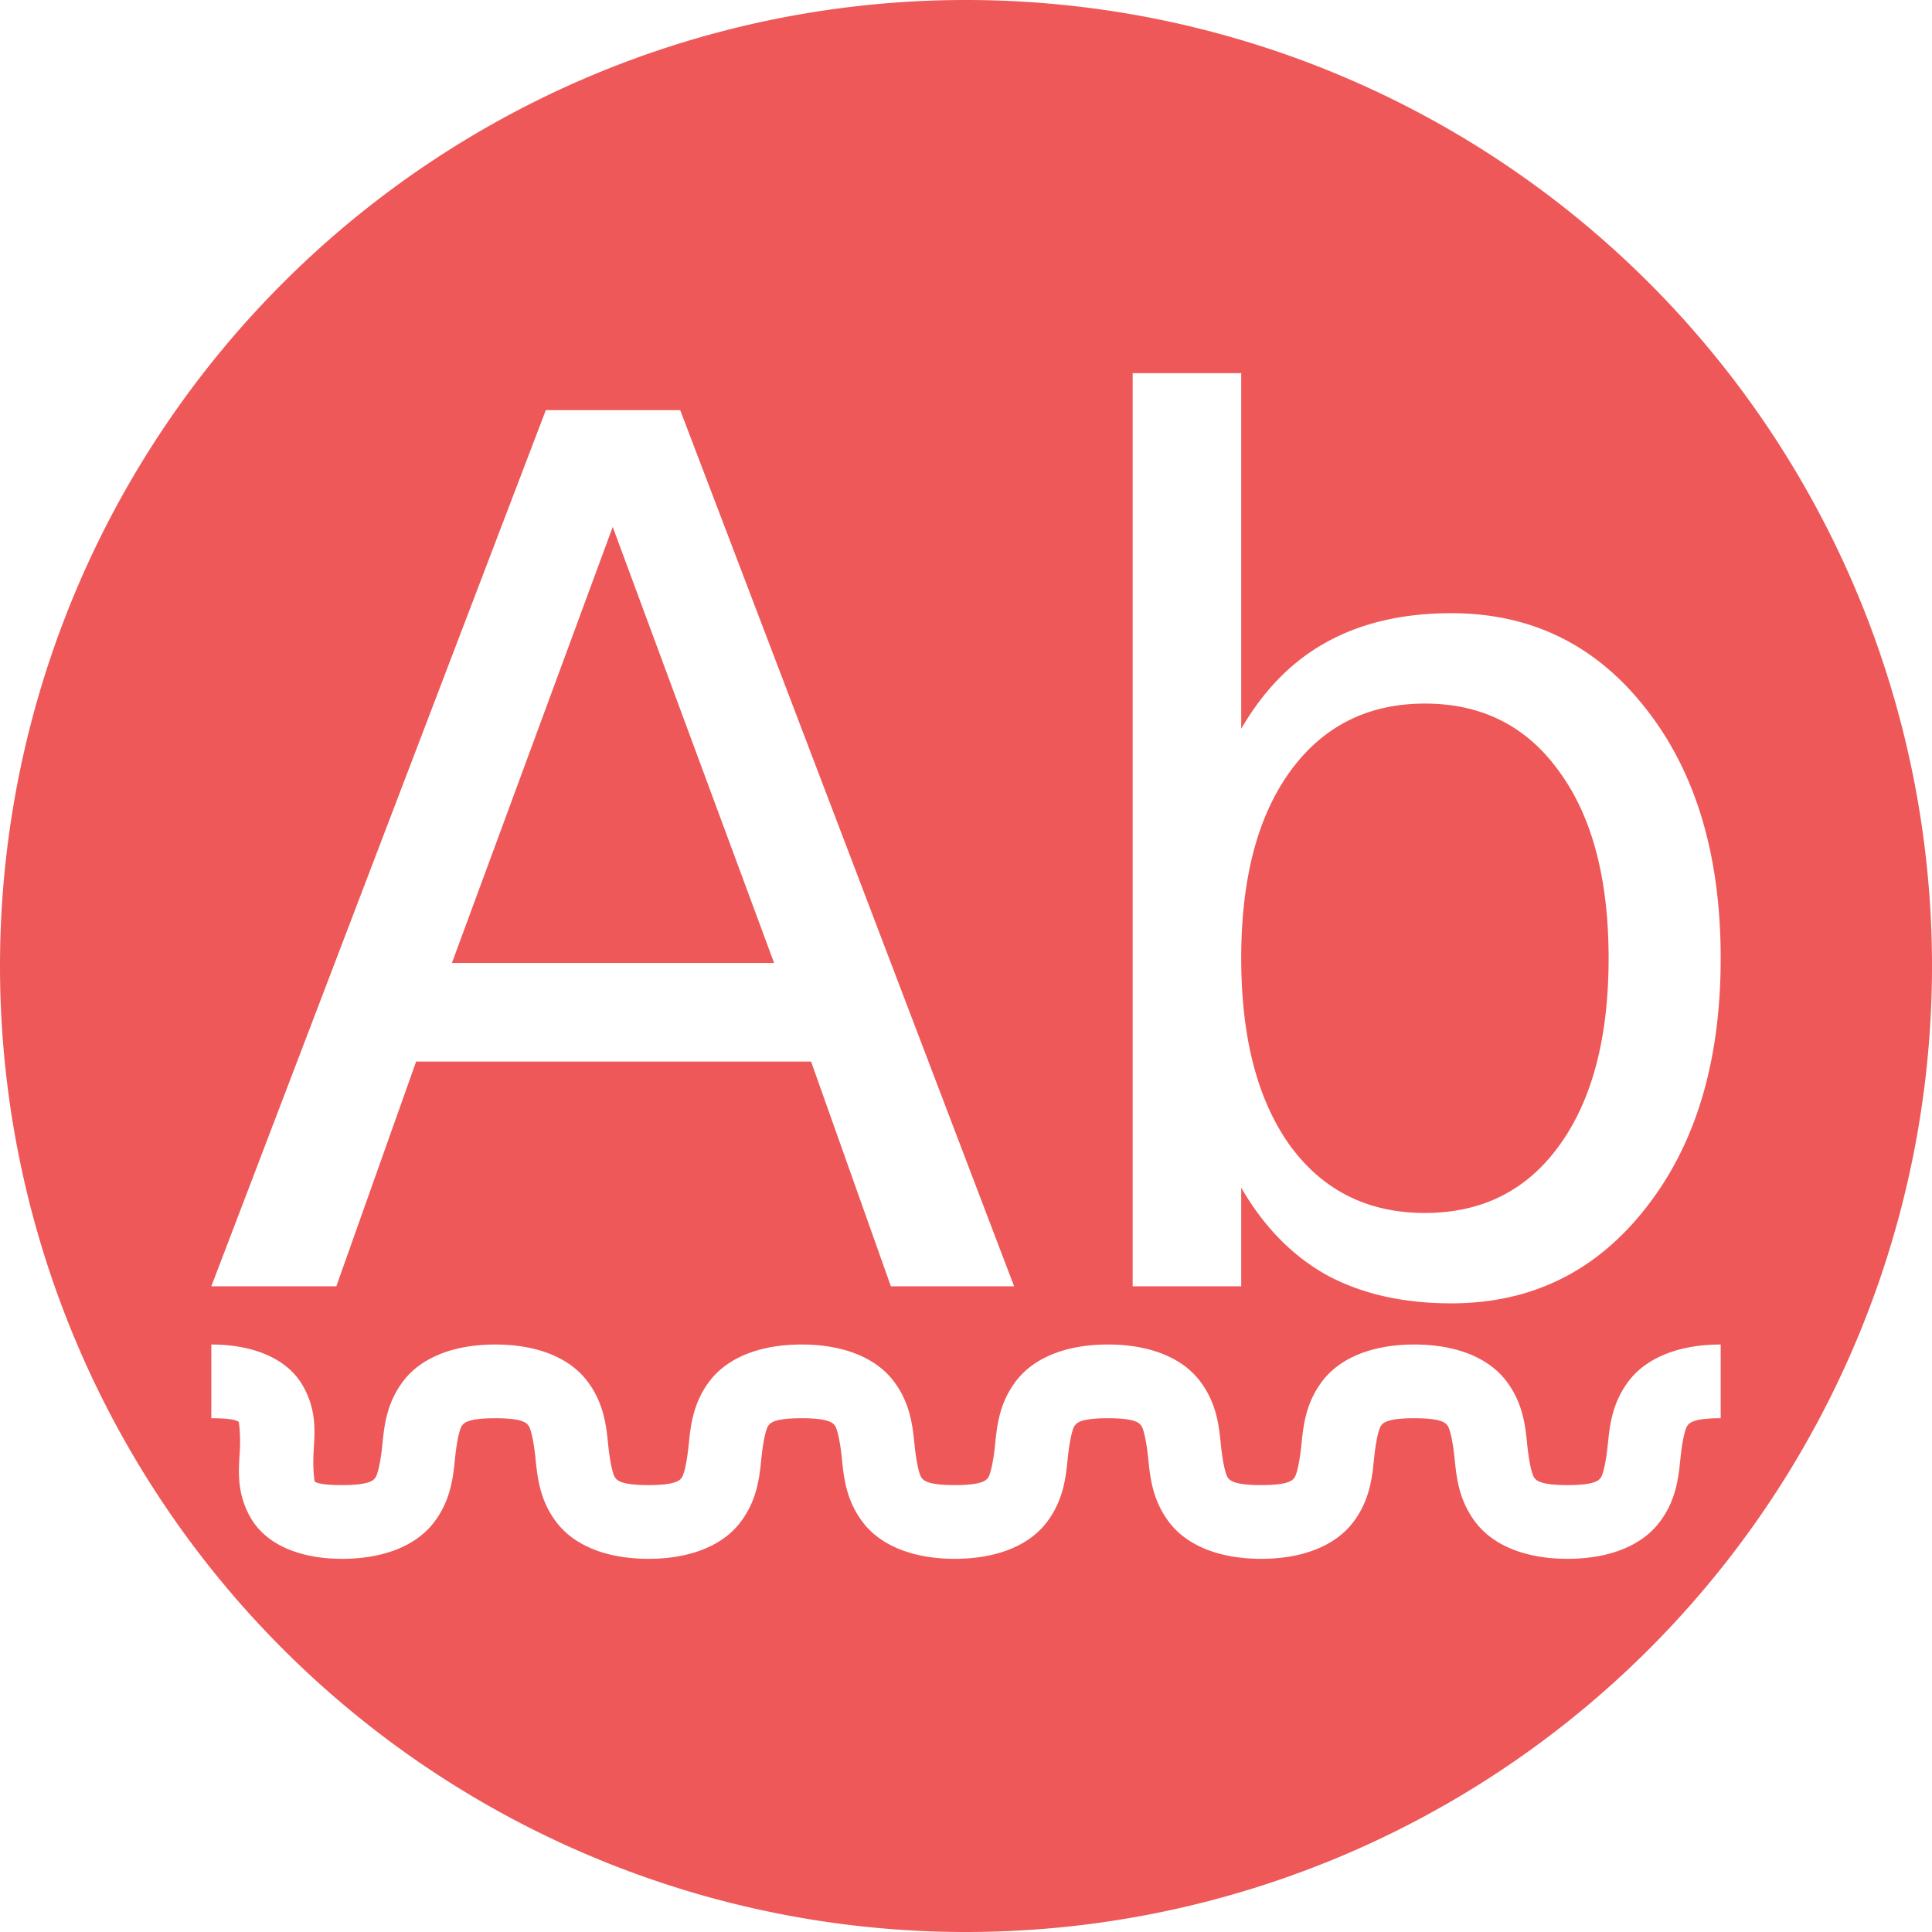 <?xml version="1.0" encoding="UTF-8" standalone="no"?>
<!-- Created with Inkscape (http://www.inkscape.org/) -->

<svg
   xmlns:dc="http://purl.org/dc/elements/1.1/"
   xmlns:cc="http://creativecommons.org/ns#"
   xmlns:rdf="http://www.w3.org/1999/02/22-rdf-syntax-ns#"
   xmlns:svg="http://www.w3.org/2000/svg"
   xmlns="http://www.w3.org/2000/svg"
   xmlns:sodipodi="http://sodipodi.sourceforge.net/DTD/sodipodi-0.dtd"
   xmlns:inkscape="http://www.inkscape.org/namespaces/inkscape"
   sodipodi:docname="tools-check-spelling-symbolic.svg"
   inkscape:version="0.91 r13725"
   version="1.1"
   id="svg2"
   viewBox="0 0 256 256"
   height="256"
   width="256">
  <sodipodi:namedview
     inkscape:window-maximized="1"
     inkscape:window-y="0"
     inkscape:window-x="0"
     inkscape:window-height="1043"
     inkscape:window-width="1920"
     units="px"
     showgrid="true"
     inkscape:current-layer="layer1"
     inkscape:document-units="px"
     inkscape:cy="128"
     inkscape:cx="128"
     inkscape:zoom="3.3359375"
     inkscape:pageshadow="2"
     inkscape:pageopacity="0.0"
     borderopacity="1.0"
     bordercolor="#666666"
     pagecolor="#ffffff"
     id="base">
    <inkscape:grid
       type="xygrid"
       id="grid4191"
       spacingx="5"
       spacingy="5" />
  </sodipodi:namedview>
  <defs
     id="defs4">
    <inkscape:path-effect
       is_visible="true"
       id="path-effect4829"
       effect="spiro" />
    <inkscape:path-effect
       is_visible="true"
       id="path-effect4153"
       effect="spiro" />
    <inkscape:path-effect
       is_visible="true"
       id="path-effect4175"
       effect="spiro" />
    <clipPath
       clipPathUnits="userSpaceOnUse"
       id="clipPath4174">
      <circle
         style="fill:#cc2828;fill-opacity:1;stroke:none;stroke-width:0;stroke-linecap:round;stroke-linejoin:round;stroke-miterlimit:4;stroke-dasharray:none;stroke-opacity:1"
         id="circle4176"
         cx="128"
         cy="924.362"
         r="128" />
    </clipPath>
    <clipPath
       clipPathUnits="userSpaceOnUse"
       id="clipPath4183">
      <circle
         style="fill:#cc2828;fill-opacity:1;stroke:none;stroke-width:0;stroke-linecap:round;stroke-linejoin:round;stroke-miterlimit:4;stroke-dasharray:none;stroke-opacity:1"
         id="circle4185"
         cx="-924.362"
         cy="128"
         r="128"
         transform="matrix(0,-1,1,0,0,0)" />
    </clipPath>
    <clipPath
       clipPathUnits="userSpaceOnUse"
       id="clipPath4187">
      <circle
         style="fill:#cc2828;fill-opacity:1;stroke:none;stroke-width:0;stroke-linecap:round;stroke-linejoin:round;stroke-miterlimit:4;stroke-dasharray:none;stroke-opacity:1"
         id="circle4189"
         cx="128"
         cy="924.362"
         r="128" />
    </clipPath>
    <clipPath
       clipPathUnits="userSpaceOnUse"
       id="clipPath4209">
      <circle
         style="fill:#cc2828;fill-opacity:1;stroke:none;stroke-width:0;stroke-linecap:round;stroke-linejoin:round;stroke-miterlimit:4;stroke-dasharray:none;stroke-opacity:1"
         id="circle4211"
         cx="-924.362"
         cy="128"
         r="128"
         transform="matrix(0,-1,1,0,0,0)" />
    </clipPath>
    <clipPath
       clipPathUnits="userSpaceOnUse"
       id="clipPath4213">
      <circle
         style="fill:#cc2828;fill-opacity:1;stroke:none;stroke-width:0;stroke-linecap:round;stroke-linejoin:round;stroke-miterlimit:4;stroke-dasharray:none;stroke-opacity:1"
         id="circle4215"
         cx="128"
         cy="924.362"
         r="128" />
    </clipPath>
    <clipPath
       id="clipPath4381"
       clipPathUnits="userSpaceOnUse">
      <circle
         transform="matrix(0.778,0.629,-0.629,0.778,0,0)"
         style="fill:#d83838;fill-opacity:1;stroke:none;stroke-width:0;stroke-linecap:round;stroke-linejoin:round;stroke-miterlimit:4;stroke-dasharray:none;stroke-opacity:1"
         id="circle4383"
         cx="686.505"
         cy="640.498"
         r="128" />
    </clipPath>
    <clipPath
       id="clipPath4857"
       clipPathUnits="userSpaceOnUse">
      <circle
         style="fill:#68bdff;fill-opacity:1;stroke:none;stroke-width:0;stroke-linecap:round;stroke-linejoin:round;stroke-miterlimit:4;stroke-dasharray:none;stroke-opacity:1"
         id="circle4859"
         cx="128"
         cy="924.362"
         r="128" />
    </clipPath>
    <clipPath
       clipPathUnits="userSpaceOnUse"
       id="clipPath5081">
      <circle
         style="fill:#68bdff;fill-opacity:1;stroke:none;stroke-width:0;stroke-linecap:round;stroke-linejoin:round;stroke-miterlimit:4;stroke-dasharray:none;stroke-opacity:1"
         id="circle5083"
         cx="-127.95"
         cy="924.362"
         r="128"
         transform="scale(-1,1)" />
    </clipPath>
    <inkscape:path-effect
       is_visible="true"
       id="path-effect4168"
       effect="spiro" />
    <inkscape:path-effect
       fuse_tolerance="0"
       vertical_pattern="false"
       prop_units="false"
       tang_offset="0"
       normal_offset="0"
       spacing="0"
       scale_y_rel="false"
       prop_scale="1"
       copytype="single_stretched"
       pattern="m 0,790.362 1,0"
       is_visible="true"
       id="path-effect4170"
       effect="skeletal" />
    <inkscape:path-effect
       is_visible="true"
       id="path-effect4174"
       effect="spiro" />
    <inkscape:path-effect
       fuse_tolerance="0"
       vertical_pattern="false"
       prop_units="false"
       tang_offset="0"
       normal_offset="0"
       spacing="0"
       scale_y_rel="false"
       prop_scale="1"
       copytype="single_stretched"
       pattern="m 0,802.362 1,0"
       is_visible="true"
       id="path-effect4176"
       effect="skeletal" />
    <clipPath
       id="clipPath3479"
       clipPathUnits="userSpaceOnUse">
      <circle
         style="fill:#68bdff;fill-opacity:1;stroke:none;stroke-width:0;stroke-linecap:round;stroke-linejoin:round;stroke-miterlimit:4;stroke-dasharray:none;stroke-opacity:1"
         id="circle3481"
         cx="128"
         cy="924.362"
         r="128" />
    </clipPath>
    <clipPath
       clipPathUnits="userSpaceOnUse"
       id="clipPath4421">
      <circle
         style="fill:#82adce;fill-opacity:1;stroke:none;stroke-width:0;stroke-linecap:round;stroke-linejoin:round;stroke-miterlimit:4;stroke-dasharray:none;stroke-opacity:1"
         id="circle4423"
         cx="127.872"
         cy="922.362"
         r="128" />
    </clipPath>
    <clipPath
       id="clipPath3472"
       clipPathUnits="userSpaceOnUse">
      <circle
         style="fill:#ee5858;fill-opacity:1;stroke:none;stroke-width:0;stroke-linecap:round;stroke-linejoin:round;stroke-miterlimit:4;stroke-dasharray:none;stroke-opacity:1"
         id="circle3474"
         cx="128"
         cy="924.362"
         r="128" />
    </clipPath>
    <clipPath
       id="clipPath5510"
       clipPathUnits="userSpaceOnUse">
      <path
         inkscape:connector-curvature="0"
         style="fill:#ee5858;fill-opacity:1;stroke:none;stroke-width:0;stroke-linecap:round;stroke-linejoin:round;stroke-miterlimit:4;stroke-dasharray:none;stroke-opacity:1"
         d="M 234.533,924.103 A 105.871,105.871 0 0 1 128.662,1029.975 105.871,105.871 0 0 1 22.791,924.103 105.871,105.871 0 0 1 128.662,818.232 105.871,105.871 0 0 1 234.533,924.103 Z"
         id="path5512" />
    </clipPath>
    <clipPath
       clipPathUnits="userSpaceOnUse"
       id="clipPath4468">
      <path
         style="fill:#ee5858;fill-opacity:1;stroke:none;stroke-width:0;stroke-linecap:round;stroke-linejoin:round;stroke-miterlimit:4;stroke-dasharray:none;stroke-opacity:1"
         d="m 259.421,920.519 a 128,128 0 0 1 -128,128 128,128 0 0 1 -128,-128 128,128 0 0 1 128,-128 128,128 0 0 1 128,128 z"
         id="path4470"
         inkscape:connector-curvature="0" />
    </clipPath>
  </defs>
  <g
     transform="translate(0,-796.362)"
     id="layer1"
     inkscape:groupmode="layer"
     inkscape:label="Layer 1">
    <path
       style="fill:#ee5858;fill-opacity:1;stroke:none;stroke-width:0;stroke-linecap:round;stroke-linejoin:round;stroke-miterlimit:4;stroke-dasharray:none;stroke-opacity:1"
       d="M 128 0 A 128 128 0 0 0 0 128 A 128 128 0 0 0 128 256 A 128 128 0 0 0 256 128 A 128 128 0 0 0 128 0 z M 150.084 49.449 L 164.469 49.449 L 164.469 96.57 C 167.475 91.386 171.26 87.551 175.822 85.062 C 180.436 82.522 185.932 81.252 192.309 81.252 C 202.884 81.252 211.463 85.451 218.047 93.85 C 224.682 102.248 228 113.289 228 126.975 C 228 140.66 224.682 151.703 218.047 160.102 C 211.463 168.5 202.884 172.699 192.309 172.699 C 185.932 172.699 180.436 171.455 175.822 168.967 C 171.26 166.427 167.475 162.565 164.469 157.381 L 164.469 170.443 L 150.084 170.443 L 150.084 49.449 z M 72.324 54.348 L 90.131 54.348 L 134.377 170.443 L 118.047 170.443 L 107.471 140.662 L 55.139 140.662 L 44.562 170.443 L 28 170.443 L 72.324 54.348 z M 81.188 69.822 L 59.881 127.598 L 102.572 127.598 L 81.188 69.822 z M 188.809 93.227 C 181.24 93.227 175.278 96.235 170.924 102.248 C 166.621 108.21 164.469 116.451 164.469 126.975 C 164.469 137.498 166.621 145.768 170.924 151.781 C 175.278 157.743 181.24 160.723 188.809 160.723 C 196.377 160.723 202.312 157.743 206.615 151.781 C 210.97 145.768 213.148 137.498 213.148 126.975 C 213.148 116.451 210.97 108.21 206.615 102.248 C 202.312 96.235 196.377 93.227 188.809 93.227 z M 28 178.154 C 33.387 178.154 37.884 179.903 40.012 183.424 C 42.139 186.945 41.654 190.257 41.543 192.586 C 41.432 194.915 41.695 196.261 41.678 196.232 C 41.661 196.204 41.606 196.783 45.328 196.783 C 49.05 196.783 49.492 196.119 49.74 195.793 C 49.989 195.467 50.363 194.139 50.623 191.811 C 50.883 189.482 51.029 186.152 53.447 182.984 C 55.866 179.817 60.238 178.154 65.625 178.154 C 71.012 178.154 75.382 179.817 77.801 182.984 C 80.219 186.152 80.367 189.482 80.627 191.811 C 80.887 194.139 81.259 195.467 81.508 195.793 C 81.756 196.119 82.2 196.783 85.922 196.783 C 89.644 196.783 90.085 196.119 90.334 195.793 C 90.583 195.467 90.957 194.139 91.217 191.811 C 91.477 189.482 91.622 186.152 94.041 182.984 C 96.46 179.817 100.832 178.154 106.219 178.154 C 111.606 178.154 115.976 179.817 118.395 182.984 C 120.813 186.152 120.961 189.482 121.221 191.811 C 121.481 194.139 121.853 195.467 122.102 195.793 C 122.35 196.119 122.794 196.783 126.516 196.783 C 130.237 196.783 130.679 196.119 130.928 195.793 C 131.176 195.467 131.551 194.139 131.811 191.811 C 132.071 189.482 132.216 186.152 134.635 182.984 C 137.053 179.817 141.426 178.154 146.812 178.154 C 152.199 178.154 156.572 179.817 158.99 182.984 C 161.409 186.152 161.554 189.482 161.814 191.811 C 162.074 194.139 162.449 195.467 162.697 195.793 C 162.946 196.119 163.388 196.783 167.109 196.783 C 170.831 196.783 171.273 196.119 171.521 195.793 C 171.77 195.467 172.144 194.139 172.404 191.811 C 172.664 189.482 172.81 186.152 175.229 182.984 C 177.647 179.817 182.019 178.154 187.406 178.154 C 192.793 178.154 197.165 179.817 199.584 182.984 C 202.003 186.152 202.148 189.482 202.408 191.811 C 202.668 194.139 203.042 195.467 203.291 195.793 C 203.54 196.119 203.981 196.783 207.703 196.783 C 211.425 196.783 211.867 196.119 212.115 195.793 C 212.364 195.467 212.738 194.139 212.998 191.811 C 213.258 189.482 213.404 186.152 215.822 182.984 C 218.241 179.817 222.613 178.154 228 178.154 L 228 187.922 C 224.278 187.922 223.836 188.587 223.588 188.912 C 223.339 189.238 222.965 190.566 222.705 192.895 C 222.445 195.223 222.299 198.553 219.881 201.721 C 217.462 204.888 213.09 206.553 207.703 206.553 C 202.316 206.553 197.944 204.888 195.525 201.721 C 193.107 198.553 192.961 195.223 192.701 192.895 C 192.441 190.566 192.067 189.238 191.818 188.912 C 191.57 188.587 191.128 187.922 187.406 187.922 C 183.684 187.922 183.243 188.587 182.994 188.912 C 182.746 189.238 182.371 190.566 182.111 192.895 C 181.851 195.223 181.706 198.553 179.287 201.721 C 176.869 204.888 172.496 206.553 167.109 206.553 C 161.723 206.553 157.35 204.888 154.932 201.721 C 152.513 198.553 152.367 195.223 152.107 192.895 C 151.847 190.566 151.473 189.238 151.225 188.912 C 150.976 188.587 150.534 187.922 146.812 187.922 C 143.091 187.922 142.647 188.587 142.398 188.912 C 142.15 189.238 141.778 190.566 141.518 192.895 C 141.258 195.223 141.11 198.553 138.691 201.721 C 136.273 204.888 131.902 206.553 126.516 206.553 C 121.129 206.553 116.756 204.888 114.338 201.721 C 111.919 198.553 111.774 195.223 111.514 192.895 C 111.254 190.566 110.879 189.238 110.631 188.912 C 110.382 188.587 109.941 187.922 106.219 187.922 C 102.497 187.922 102.053 188.587 101.805 188.912 C 101.556 189.238 101.184 190.566 100.924 192.895 C 100.664 195.223 100.516 198.553 98.098 201.721 C 95.679 204.888 91.309 206.553 85.922 206.553 C 80.535 206.553 76.163 204.888 73.744 201.721 C 71.326 198.553 71.18 195.223 70.92 192.895 C 70.66 190.566 70.286 189.238 70.037 188.912 C 69.789 188.587 69.347 187.922 65.625 187.922 C 61.903 187.922 61.46 188.587 61.211 188.912 C 60.962 189.238 60.59 190.566 60.33 192.895 C 60.07 195.223 59.922 198.553 57.504 201.721 C 55.085 204.888 50.715 206.553 45.328 206.553 C 39.941 206.553 35.444 204.804 33.316 201.283 C 31.189 197.762 31.674 194.45 31.785 192.121 C 31.896 189.792 31.633 188.447 31.65 188.475 C 31.667 188.503 31.722 187.922 28 187.922 L 28 178.154 z "
       transform="translate(0,796.362)"
       id="path4136" />
  </g>
</svg>
